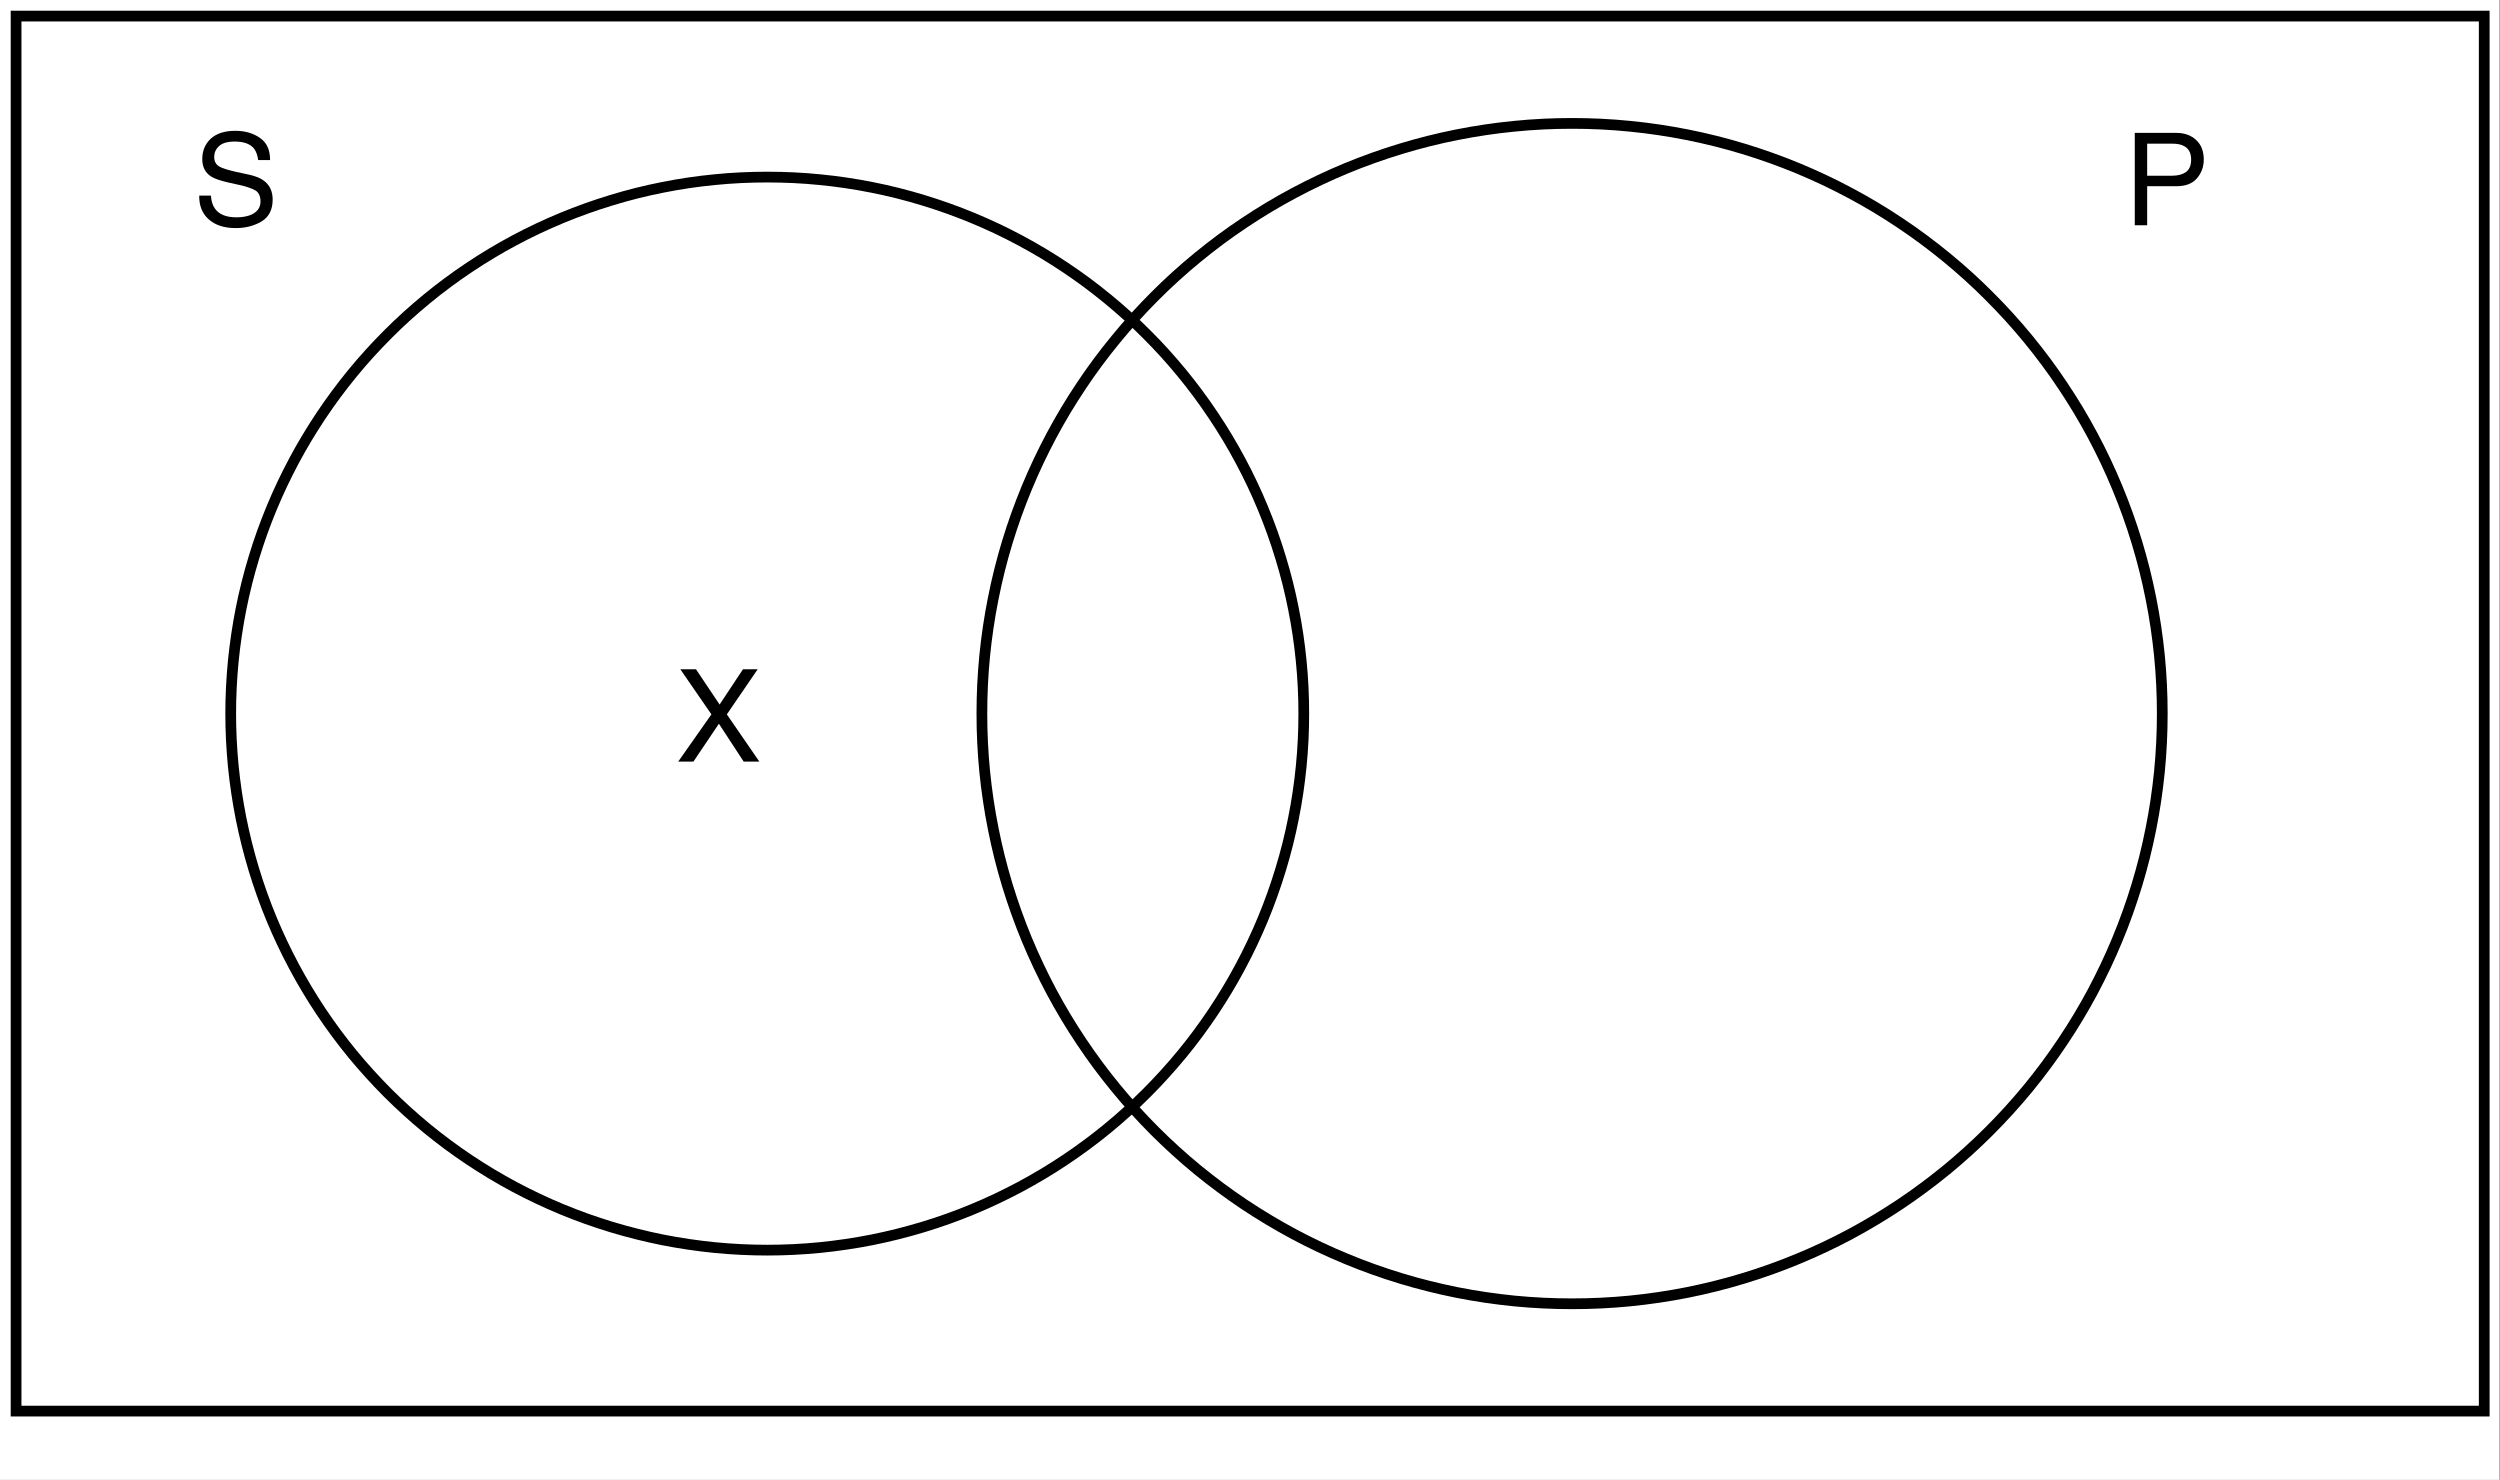 <?xml version="1.0" encoding="UTF-8"?>
<svg xmlns="http://www.w3.org/2000/svg" xmlns:xlink="http://www.w3.org/1999/xlink" width="167.04pt" height="98.88pt" viewBox="0 0 167.04 98.88" version="1.1">
<rect x="0" y="0" width="167.04" height="98.88" fill="#808080" stroke="none"/>
<defs>
<g>
<symbol overflow="visible" id="glyph0-0">
<path style="stroke:none;" d="M 0.281 0 L 0.281 -6.172 L 5.172 -6.172 L 5.172 0 Z M 4.391 -0.766 L 4.391 -5.391 L 1.047 -5.391 L 1.047 -0.766 Z M 4.391 -0.766 "/>
</symbol>
<symbol overflow="visible" id="glyph0-1">
<path style="stroke:none;" d="M 1.188 0 L 0.172 0 L 2.391 -3.156 L 0.312 -6.172 L 1.359 -6.172 L 2.938 -3.812 L 4.5 -6.172 L 5.484 -6.172 L 3.422 -3.156 L 5.594 0 L 4.547 0 L 2.891 -2.531 Z M 1.188 0 "/>
</symbol>
<symbol overflow="visible" id="glyph0-2">
<path style="stroke:none;" d="M 1.203 -1.984 C 1.223 -1.641 1.305 -1.359 1.453 -1.141 C 1.723 -0.734 2.207 -0.531 2.906 -0.531 C 3.219 -0.531 3.504 -0.57 3.766 -0.656 C 4.266 -0.832 4.516 -1.145 4.516 -1.594 C 4.516 -1.926 4.41 -2.164 4.203 -2.312 C 3.984 -2.445 3.648 -2.566 3.203 -2.672 L 2.359 -2.859 C 1.816 -2.984 1.43 -3.117 1.203 -3.266 C 0.816 -3.523 0.625 -3.91 0.625 -4.422 C 0.625 -4.973 0.812 -5.426 1.188 -5.781 C 1.57 -6.133 2.117 -6.312 2.828 -6.312 C 3.473 -6.312 4.02 -6.156 4.469 -5.844 C 4.926 -5.539 5.156 -5.047 5.156 -4.359 L 4.359 -4.359 C 4.316 -4.68 4.227 -4.93 4.094 -5.109 C 3.844 -5.43 3.41 -5.594 2.797 -5.594 C 2.305 -5.594 1.953 -5.488 1.734 -5.281 C 1.523 -5.082 1.422 -4.844 1.422 -4.562 C 1.422 -4.258 1.547 -4.039 1.797 -3.906 C 1.961 -3.812 2.332 -3.695 2.906 -3.562 L 3.781 -3.375 C 4.195 -3.281 4.516 -3.148 4.734 -2.984 C 5.129 -2.691 5.328 -2.27 5.328 -1.719 C 5.328 -1.039 5.078 -0.551 4.578 -0.25 C 4.086 0.039 3.516 0.188 2.859 0.188 C 2.086 0.188 1.484 -0.008 1.047 -0.406 C 0.617 -0.789 0.41 -1.316 0.422 -1.984 Z M 2.891 -6.328 Z M 2.891 -6.328 "/>
</symbol>
<symbol overflow="visible" id="glyph0-3">
<path style="stroke:none;" d="M 0.734 -6.172 L 3.516 -6.172 C 4.055 -6.172 4.492 -6.016 4.828 -5.703 C 5.172 -5.391 5.344 -4.953 5.344 -4.391 C 5.344 -3.91 5.191 -3.492 4.891 -3.141 C 4.586 -2.785 4.129 -2.609 3.516 -2.609 L 1.562 -2.609 L 1.562 0 L 0.734 0 Z M 4.5 -4.391 C 4.5 -4.848 4.328 -5.156 3.984 -5.312 C 3.805 -5.406 3.555 -5.453 3.234 -5.453 L 1.562 -5.453 L 1.562 -3.312 L 3.234 -3.312 C 3.609 -3.312 3.91 -3.391 4.141 -3.547 C 4.379 -3.711 4.5 -3.992 4.5 -4.391 Z M 4.5 -4.391 "/>
</symbol>
</g>
<clipPath id="clip1">
  <path d="M 0 0 L 167 0 L 167 98.879 L 0 98.879 Z M 0 0 "/>
</clipPath>
</defs>
<g id="surface1">
<g clip-path="url(#clip1)" clip-rule="nonzero">
<path style=" stroke:none;fill-rule:nonzero;fill:rgb(100%,100%,100%);fill-opacity:1;" d="M 0 0 L 167 0 L 167 98.91 L 0 98.91 Z M 0 0 "/>
</g>
<path style="fill:none;stroke-width:1;stroke-linecap:butt;stroke-linejoin:miter;stroke:rgb(0%,0%,0%);stroke-opacity:1;stroke-miterlimit:4;" d="M 0.999 0.999 L 231.001 0.999 L 231.001 130.999 L 0.999 130.999 Z M 0.999 0.999 " transform="matrix(0.717,0,0,0.717,0.358,0.358)"/>
<path style="fill:none;stroke-width:1;stroke-linecap:butt;stroke-linejoin:miter;stroke:rgb(0%,0%,0%);stroke-opacity:1;stroke-miterlimit:4;" d="M 200.999 66.001 C 200.999 67.8 200.912 69.598 200.737 71.391 C 200.557 73.185 200.296 74.961 199.941 76.732 C 199.593 78.498 199.157 80.242 198.633 81.965 C 198.11 83.687 197.505 85.382 196.813 87.049 C 196.126 88.712 195.353 90.336 194.508 91.927 C 193.658 93.513 192.731 95.061 191.728 96.554 C 190.731 98.053 189.657 99.497 188.518 100.892 C 187.374 102.282 186.164 103.618 184.888 104.893 C 183.619 106.163 182.283 107.373 180.894 108.517 C 179.498 109.656 178.054 110.73 176.555 111.733 C 175.057 112.73 173.514 113.656 171.928 114.507 C 170.337 115.357 168.713 116.125 167.045 116.812 C 165.383 117.504 163.688 118.109 161.966 118.632 C 160.243 119.156 158.494 119.592 156.728 119.946 C 154.962 120.295 153.186 120.556 151.393 120.736 C 149.599 120.91 147.801 120.998 146.002 120.998 C 144.198 120.998 142.4 120.91 140.607 120.736 C 138.814 120.556 137.037 120.295 135.271 119.946 C 133.506 119.592 131.756 119.156 130.034 118.632 C 128.312 118.109 126.617 117.504 124.954 116.812 C 123.287 116.125 121.663 115.357 120.071 114.507 C 118.485 113.656 116.943 112.73 115.444 111.733 C 113.945 110.73 112.501 109.656 111.106 108.517 C 109.716 107.373 108.381 106.163 107.111 104.893 C 105.836 103.618 104.626 102.282 103.487 100.892 C 102.342 99.497 101.269 98.053 100.271 96.554 C 99.268 95.061 98.342 93.513 97.492 91.927 C 96.647 90.336 95.878 88.712 95.186 87.049 C 94.5 85.382 93.889 83.687 93.366 81.965 C 92.843 80.242 92.407 78.498 92.058 76.732 C 91.704 74.961 91.442 73.185 91.262 71.391 C 91.088 69.598 91.001 67.8 91.001 66.001 C 91.001 64.197 91.088 62.404 91.262 60.611 C 91.442 58.818 91.704 57.036 92.058 55.27 C 92.407 53.504 92.843 51.76 93.366 50.033 C 93.889 48.311 94.5 46.616 95.186 44.953 C 95.878 43.286 96.647 41.661 97.492 40.076 C 98.342 38.484 99.268 36.942 100.271 35.443 C 101.269 33.944 102.342 32.5 103.487 31.11 C 104.626 29.715 105.836 28.385 107.111 27.11 C 108.381 25.835 109.716 24.625 111.106 23.486 C 112.501 22.341 113.945 21.267 115.444 20.27 C 116.943 19.267 118.485 18.341 120.071 17.496 C 121.663 16.646 123.287 15.877 124.954 15.185 C 126.617 14.499 128.312 13.894 130.034 13.37 C 131.756 12.847 133.506 12.406 135.271 12.057 C 137.037 11.708 138.814 11.441 140.607 11.267 C 142.4 11.087 144.198 11 146.002 11 C 147.801 11 149.599 11.087 151.393 11.267 C 153.186 11.441 154.962 11.708 156.728 12.057 C 158.494 12.406 160.243 12.847 161.966 13.37 C 163.688 13.894 165.383 14.499 167.045 15.185 C 168.713 15.877 170.337 16.646 171.928 17.496 C 173.514 18.341 175.057 19.267 176.555 20.27 C 178.054 21.267 179.498 22.341 180.894 23.486 C 182.283 24.625 183.619 25.835 184.888 27.11 C 186.164 28.385 187.374 29.715 188.518 31.11 C 189.657 32.5 190.731 33.944 191.728 35.443 C 192.731 36.942 193.658 38.484 194.508 40.076 C 195.353 41.661 196.126 43.286 196.813 44.953 C 197.505 46.616 198.11 48.311 198.633 50.033 C 199.157 51.76 199.593 53.504 199.941 55.27 C 200.296 57.036 200.557 58.818 200.737 60.611 C 200.912 62.404 200.999 64.197 200.999 66.001 Z M 200.999 66.001 " transform="matrix(0.717,0,0,0.717,0.358,0.358)"/>
<path style="fill:none;stroke-width:1;stroke-linecap:butt;stroke-linejoin:miter;stroke:rgb(0%,0%,0%);stroke-opacity:1;stroke-miterlimit:4;" d="M 120.998 66.001 C 120.998 67.636 120.921 69.271 120.758 70.901 C 120.6 72.531 120.36 74.149 120.038 75.757 C 119.722 77.359 119.325 78.945 118.845 80.515 C 118.371 82.079 117.82 83.621 117.194 85.136 C 116.567 86.646 115.869 88.123 115.095 89.567 C 114.327 91.012 113.482 92.418 112.572 93.78 C 111.662 95.143 110.692 96.456 109.651 97.721 C 108.61 98.985 107.514 100.195 106.353 101.356 C 105.198 102.511 103.988 103.612 102.718 104.653 C 101.454 105.689 100.14 106.664 98.778 107.574 C 97.415 108.484 96.015 109.324 94.57 110.098 C 93.126 110.866 91.649 111.569 90.134 112.196 C 88.619 112.823 87.082 113.373 85.512 113.847 C 83.948 114.321 82.362 114.719 80.755 115.041 C 79.147 115.357 77.528 115.597 75.899 115.76 C 74.269 115.918 72.64 116 70.999 116 C 69.364 116 67.729 115.918 66.099 115.76 C 64.47 115.597 62.851 115.357 61.243 115.041 C 59.641 114.719 58.055 114.321 56.486 113.847 C 54.921 113.373 53.379 112.823 51.864 112.196 C 50.354 111.569 48.872 110.866 47.428 110.098 C 45.983 109.324 44.583 108.484 43.22 107.574 C 41.858 106.664 40.544 105.689 39.28 104.653 C 38.015 103.612 36.8 102.511 35.645 101.356 C 34.489 100.195 33.388 98.985 32.347 97.721 C 31.312 96.456 30.336 95.143 29.426 93.78 C 28.516 92.418 27.677 91.012 26.903 89.567 C 26.134 88.123 25.431 86.646 24.805 85.136 C 24.178 83.621 23.627 82.079 23.153 80.515 C 22.679 78.945 22.281 77.359 21.96 75.757 C 21.644 74.149 21.404 72.531 21.24 70.901 C 21.082 69.271 21 67.636 21 66.001 C 21 64.361 21.082 62.731 21.24 61.102 C 21.404 59.467 21.644 57.854 21.96 56.246 C 22.281 54.638 22.679 53.052 23.153 51.488 C 23.627 49.918 24.178 48.381 24.805 46.866 C 25.431 45.351 26.134 43.874 26.903 42.43 C 27.677 40.986 28.516 39.585 29.426 38.223 C 30.336 36.86 31.312 35.547 32.347 34.282 C 33.388 33.012 34.489 31.802 35.645 30.647 C 36.8 29.486 38.015 28.391 39.28 27.35 C 40.544 26.309 41.858 25.339 43.22 24.428 C 44.583 23.518 45.983 22.674 47.428 21.905 C 48.872 21.131 50.354 20.434 51.864 19.807 C 53.379 19.18 54.921 18.63 56.486 18.155 C 58.055 17.676 59.641 17.278 61.243 16.962 C 62.851 16.64 64.47 16.401 66.099 16.243 C 67.729 16.079 69.364 16.003 70.999 16.003 C 72.64 16.003 74.269 16.079 75.899 16.243 C 77.528 16.401 79.147 16.64 80.755 16.962 C 82.362 17.278 83.948 17.676 85.512 18.155 C 87.082 18.63 88.619 19.18 90.134 19.807 C 91.649 20.434 93.126 21.131 94.57 21.905 C 96.015 22.674 97.415 23.518 98.778 24.428 C 100.14 25.339 101.454 26.309 102.718 27.35 C 103.988 28.391 105.198 29.486 106.353 30.647 C 107.514 31.802 108.61 33.012 109.651 34.282 C 110.692 35.547 111.662 36.86 112.572 38.223 C 113.482 39.585 114.327 40.986 115.095 42.43 C 115.869 43.874 116.567 45.351 117.194 46.866 C 117.82 48.381 118.371 49.918 118.845 51.488 C 119.325 53.052 119.722 54.638 120.038 56.246 C 120.36 57.854 120.6 59.467 120.758 61.102 C 120.921 62.731 120.998 64.361 120.998 66.001 Z M 120.998 66.001 " transform="matrix(0.717,0,0,0.717,0.358,0.358)"/>
<g style="fill:rgb(0%,0%,0%);fill-opacity:1;">
  <use xlink:href="#glyph0-1" x="45.143" y="50.888"/>
</g>
<g style="fill:rgb(0%,0%,0%);fill-opacity:1;">
  <use xlink:href="#glyph0-2" x="12.89" y="15.052"/>
</g>
<g style="fill:rgb(0%,0%,0%);fill-opacity:1;">
  <use xlink:href="#glyph0-3" x="141.903" y="15.052"/>
</g>
</g>
</svg>

